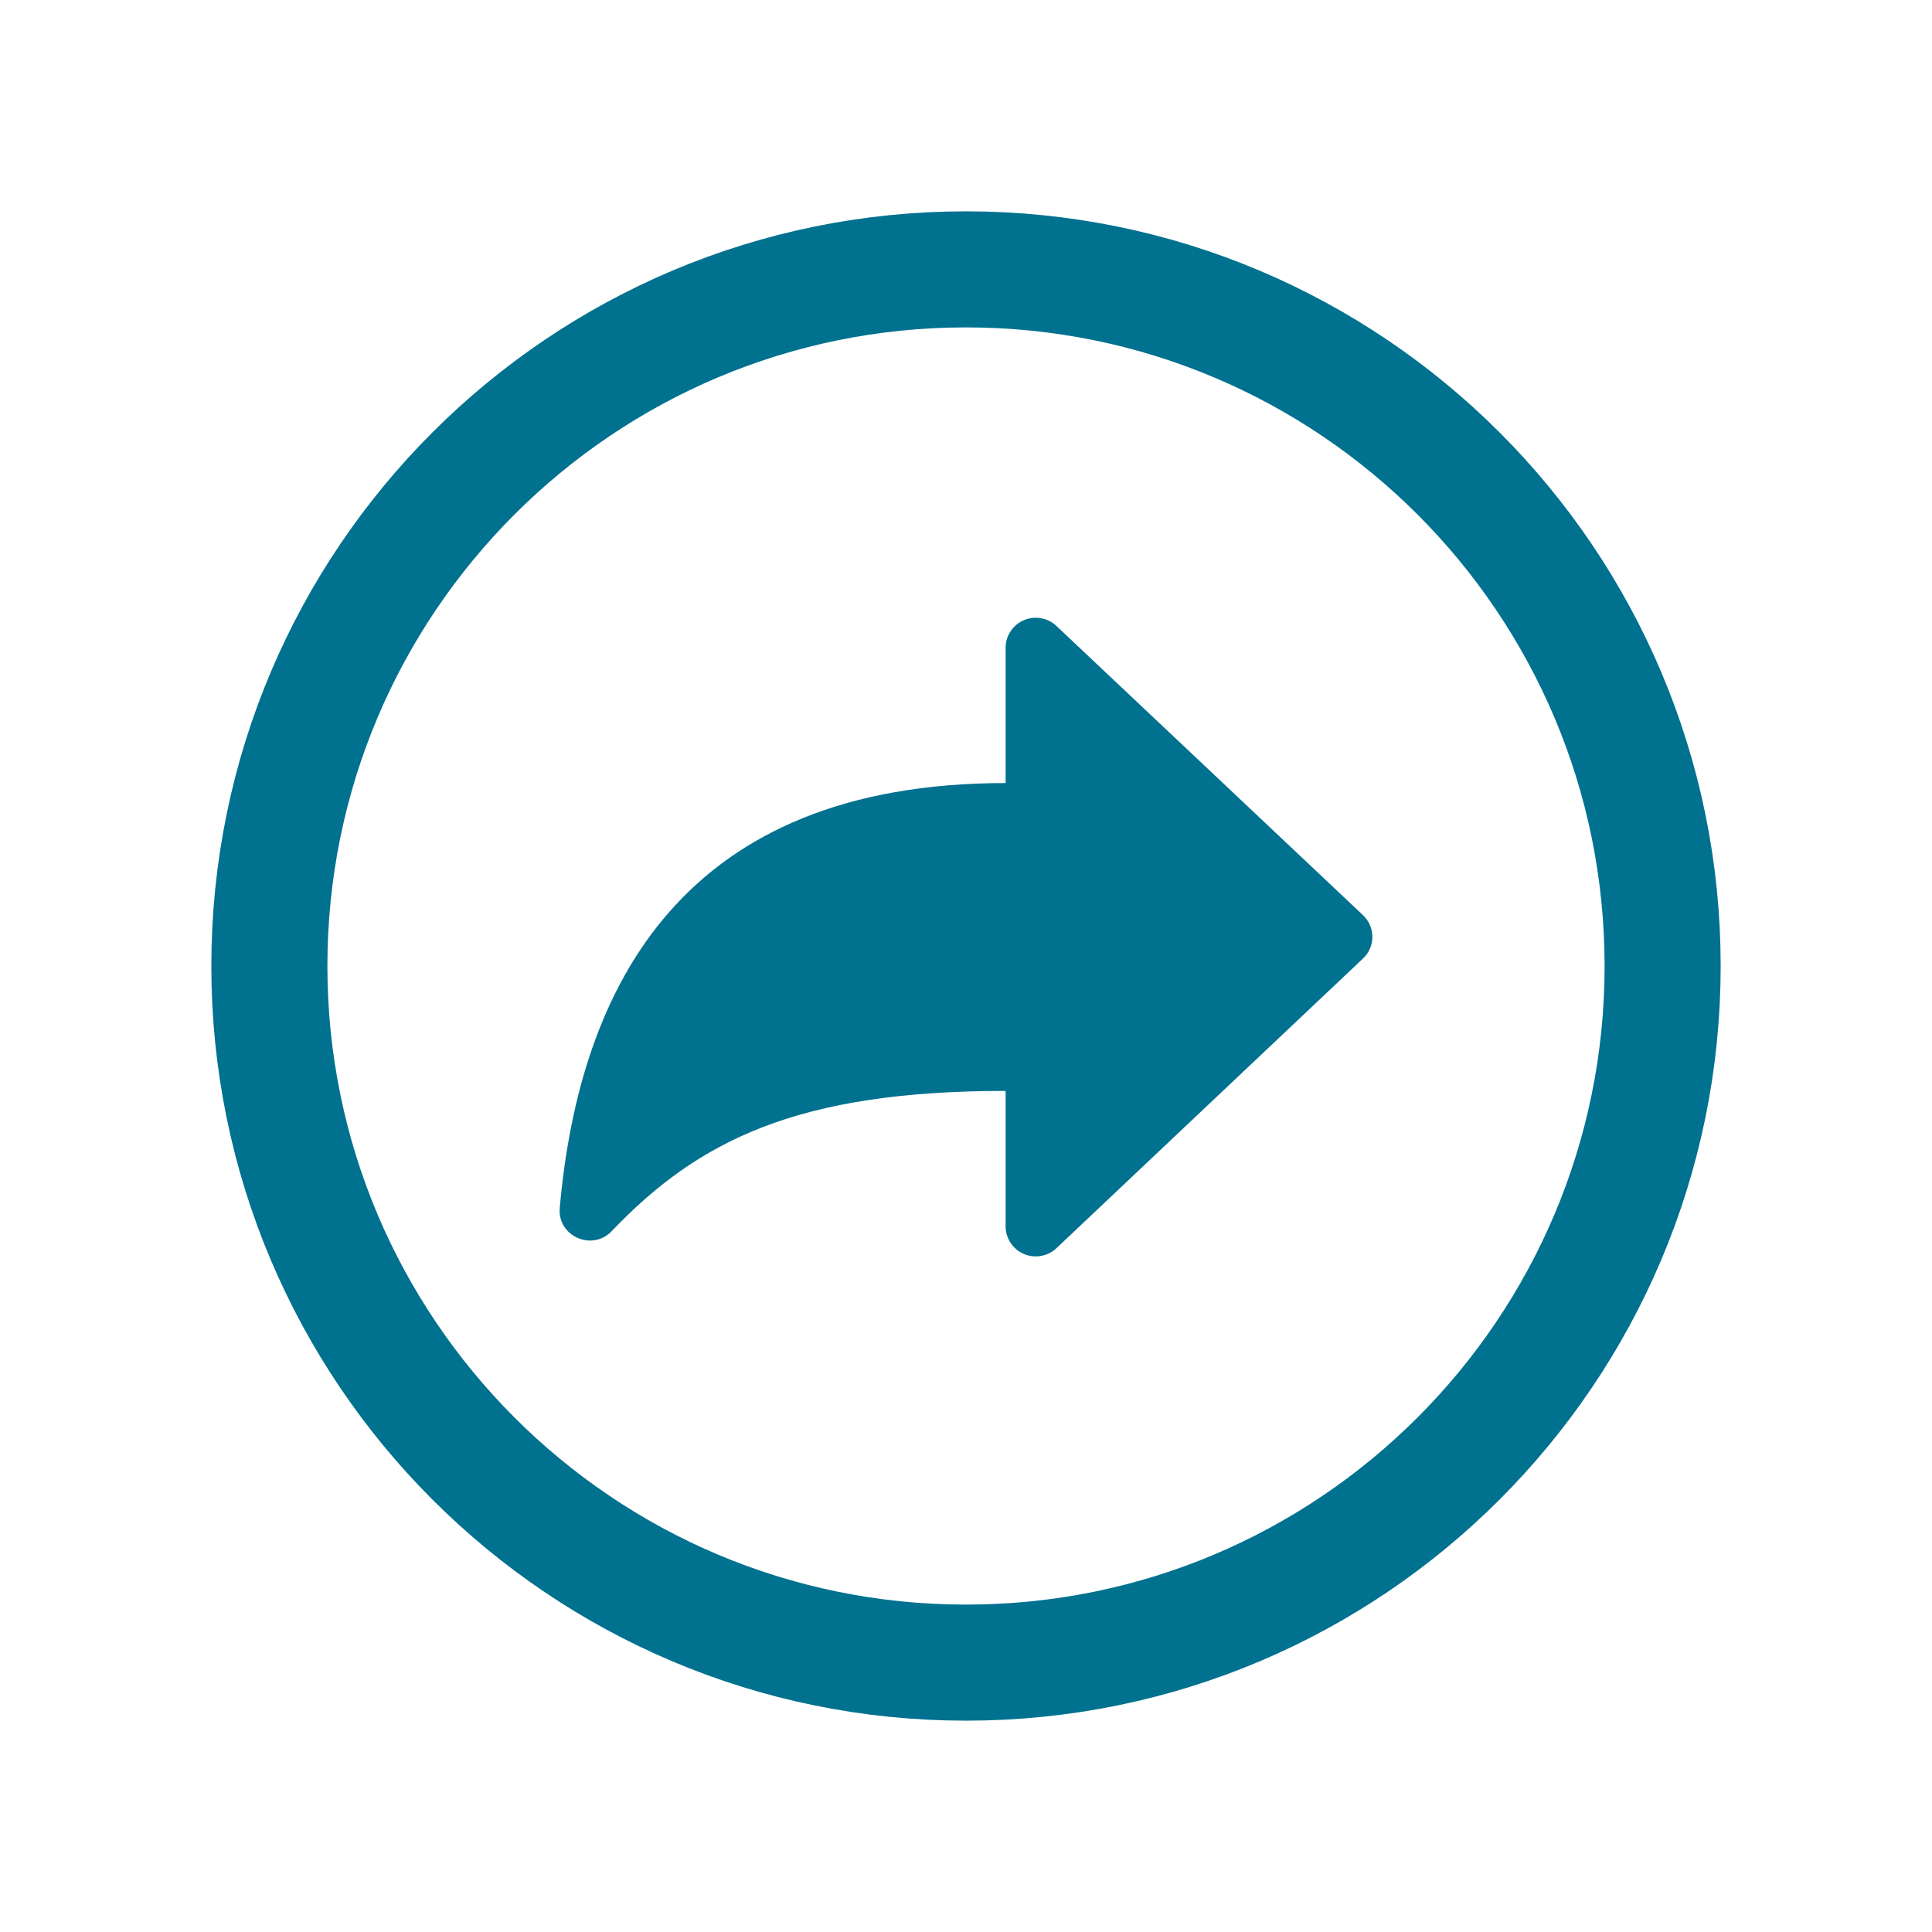 <svg width="26" height="26" viewBox="0 0 26 26" fill="none" xmlns="http://www.w3.org/2000/svg">
<path d="M13.533 16.503V14.681C10.746 14.681 9.406 15.338 8.231 16.569C7.967 16.845 7.498 16.634 7.533 16.255C7.799 13.255 9.2 10.538 13.533 10.538V8.716C13.533 8.637 13.557 8.56 13.601 8.494C13.644 8.429 13.706 8.377 13.779 8.346C13.851 8.315 13.931 8.306 14.009 8.32C14.086 8.333 14.159 8.369 14.216 8.423L18.343 12.316C18.382 12.354 18.414 12.399 18.436 12.449C18.457 12.499 18.469 12.553 18.469 12.608C18.469 12.663 18.457 12.717 18.436 12.767C18.414 12.817 18.382 12.862 18.343 12.899L14.221 16.794C14.163 16.85 14.091 16.887 14.013 16.901C13.934 16.916 13.854 16.907 13.78 16.876C13.707 16.845 13.645 16.793 13.601 16.727C13.556 16.66 13.533 16.583 13.533 16.503Z" fill="#00718F"/>
<path d="M3.625 13C3.625 18.176 7.824 22.375 13 22.375C18.176 22.375 22.375 18.176 22.375 13C22.375 7.824 18.176 3.625 13 3.625C7.824 3.625 3.625 7.824 3.625 13Z" stroke="#00718F" stroke-width="1.562" stroke-miterlimit="10"/>
</svg>
